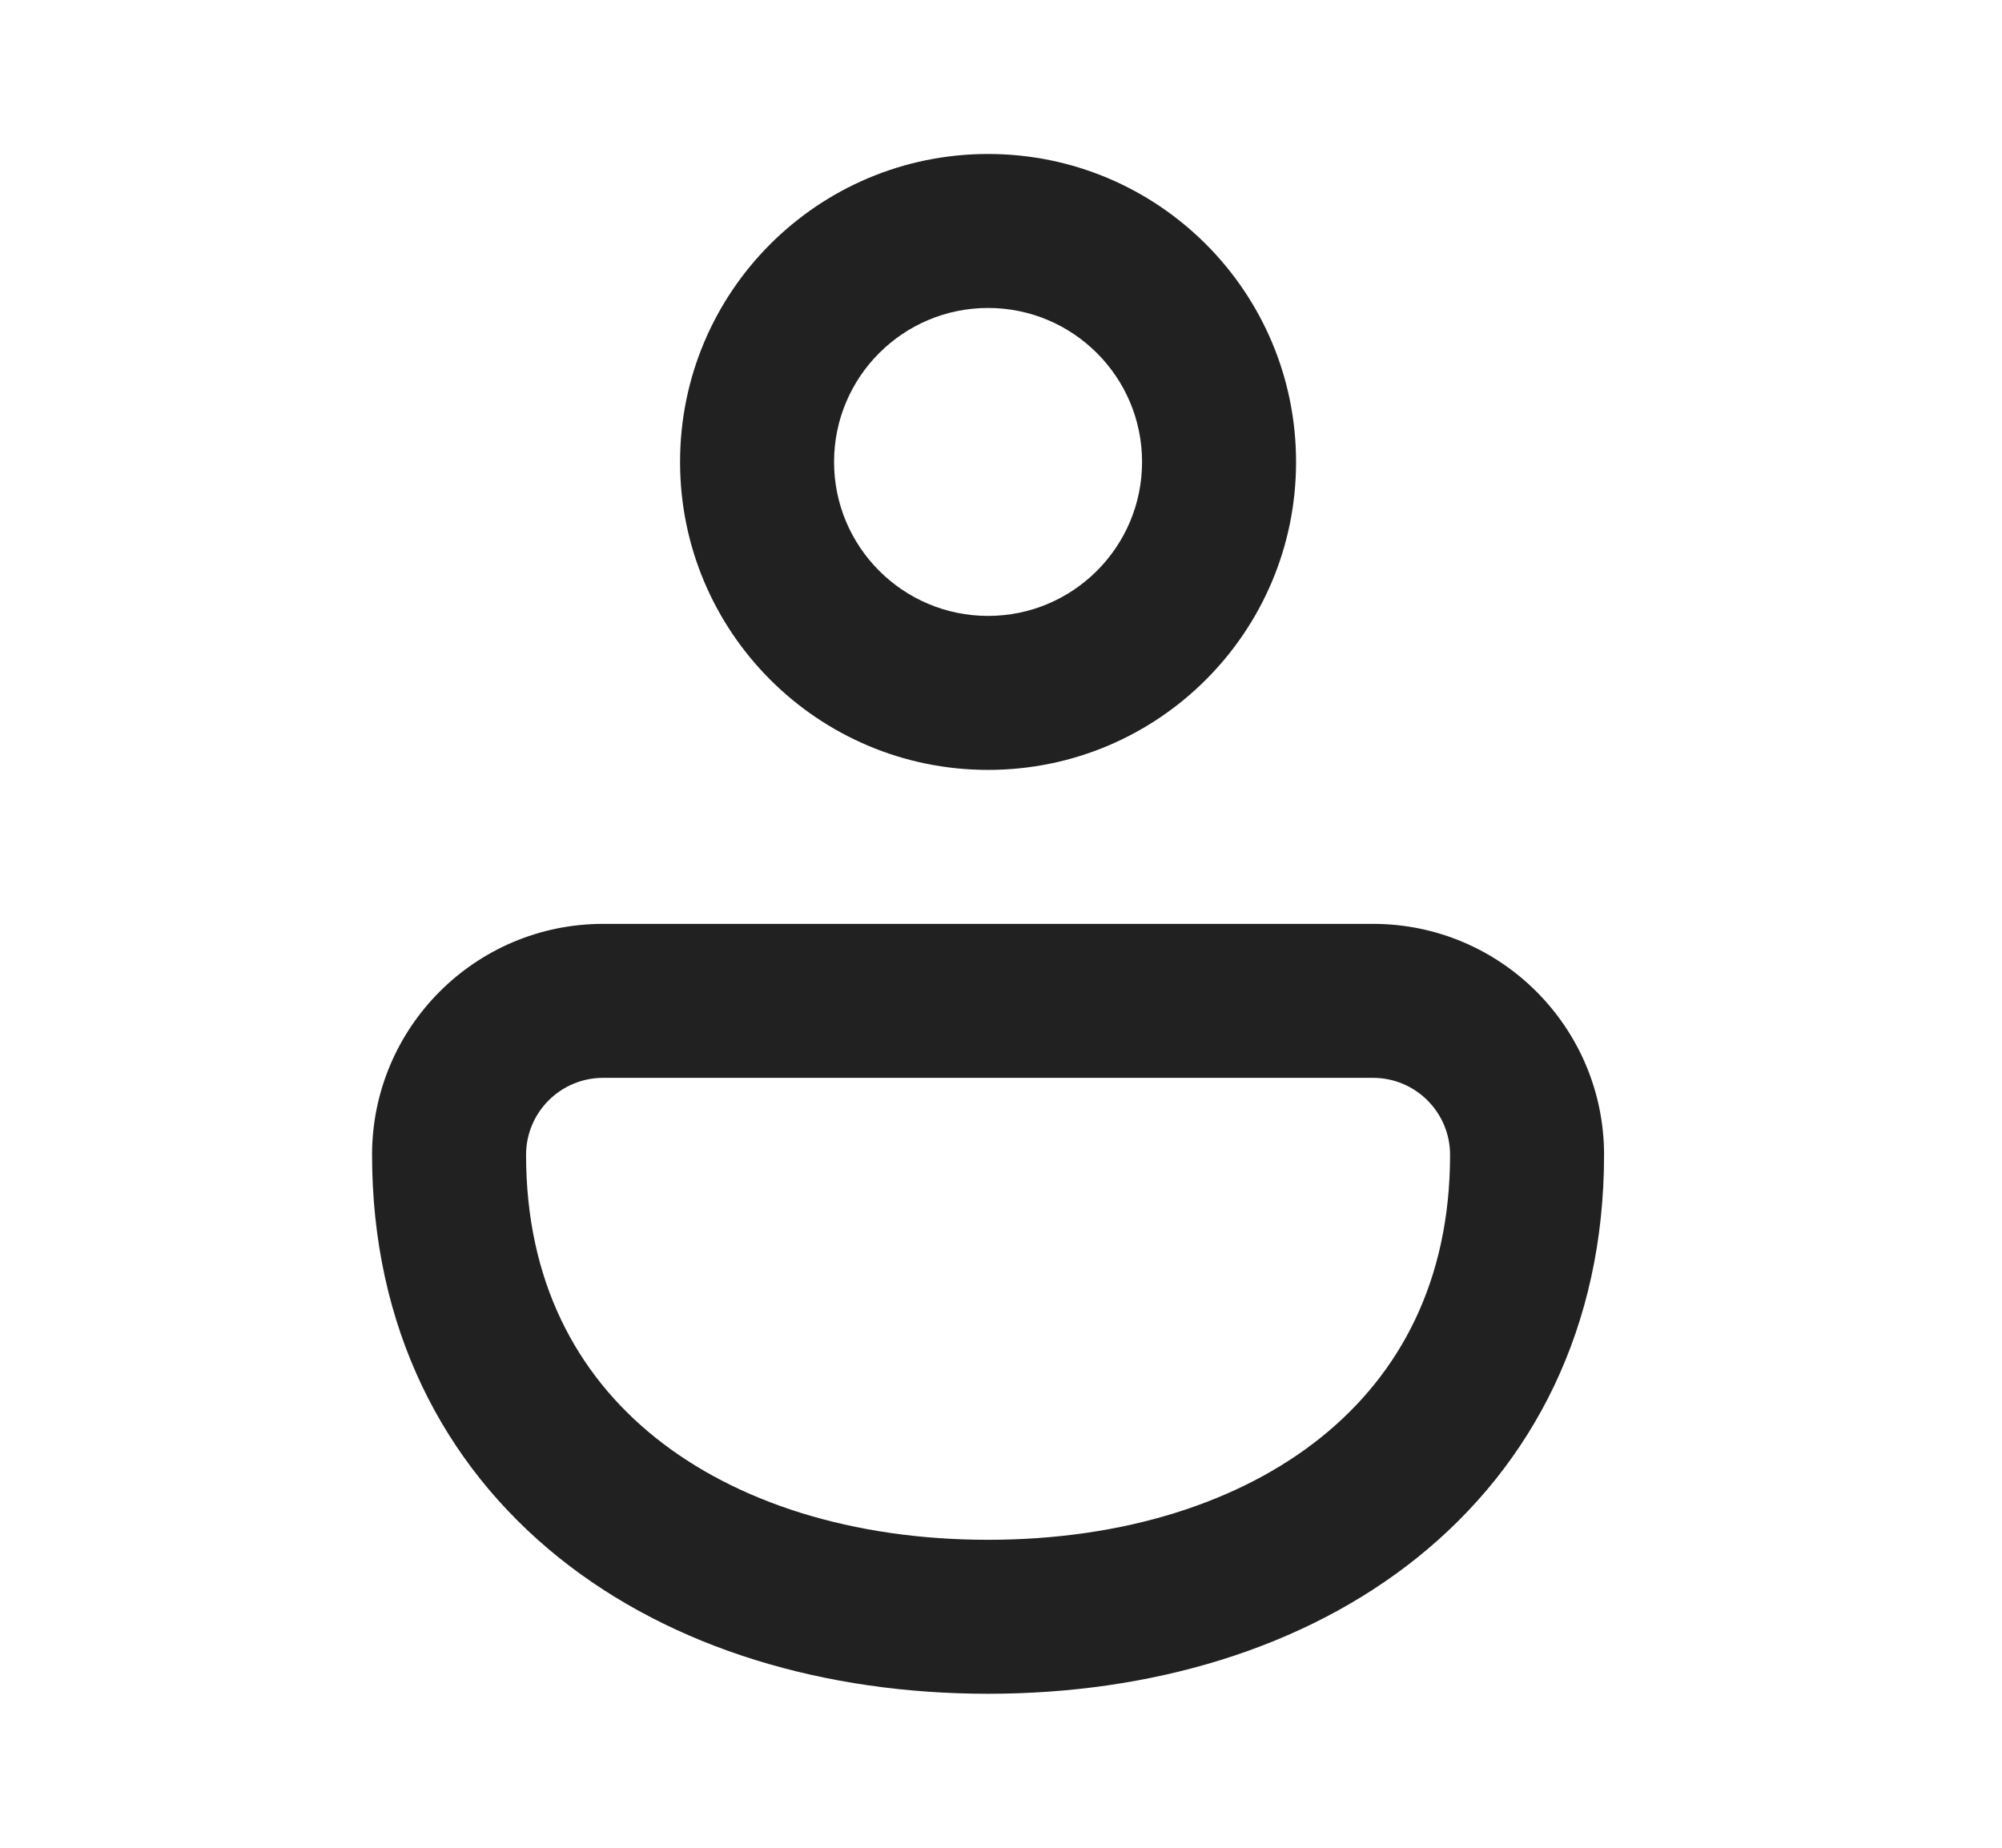 <svg width="13" height="12" viewBox="0 0 13 12" fill="none" xmlns="http://www.w3.org/2000/svg">
<path d="M6.416 1C5.311 1 4.416 1.895 4.416 3C4.416 4.105 5.311 5 6.416 5C7.521 5 8.416 4.105 8.416 3C8.416 1.895 7.521 1 6.416 1ZM5.416 3C5.416 2.448 5.864 2 6.416 2C6.968 2 7.416 2.448 7.416 3C7.416 3.552 6.968 4 6.416 4C5.864 4 5.416 3.552 5.416 3ZM8.916 6L3.916 6C3.088 6 2.416 6.672 2.416 7.5C2.416 8.616 2.875 9.51 3.628 10.115C4.369 10.71 5.363 11 6.416 11C7.469 11 8.463 10.71 9.204 10.115C9.957 9.51 10.416 8.616 10.416 7.5C10.416 6.672 9.744 6 8.916 6ZM3.916 7L8.916 7C9.192 7 9.416 7.224 9.416 7.5C9.416 8.317 9.091 8.923 8.578 9.335C8.052 9.757 7.296 10 6.416 10C5.536 10 4.78 9.757 4.254 9.335C3.741 8.923 3.416 8.317 3.416 7.5C3.416 7.224 3.64 7 3.916 7Z" fill="#212121"/>
</svg>
